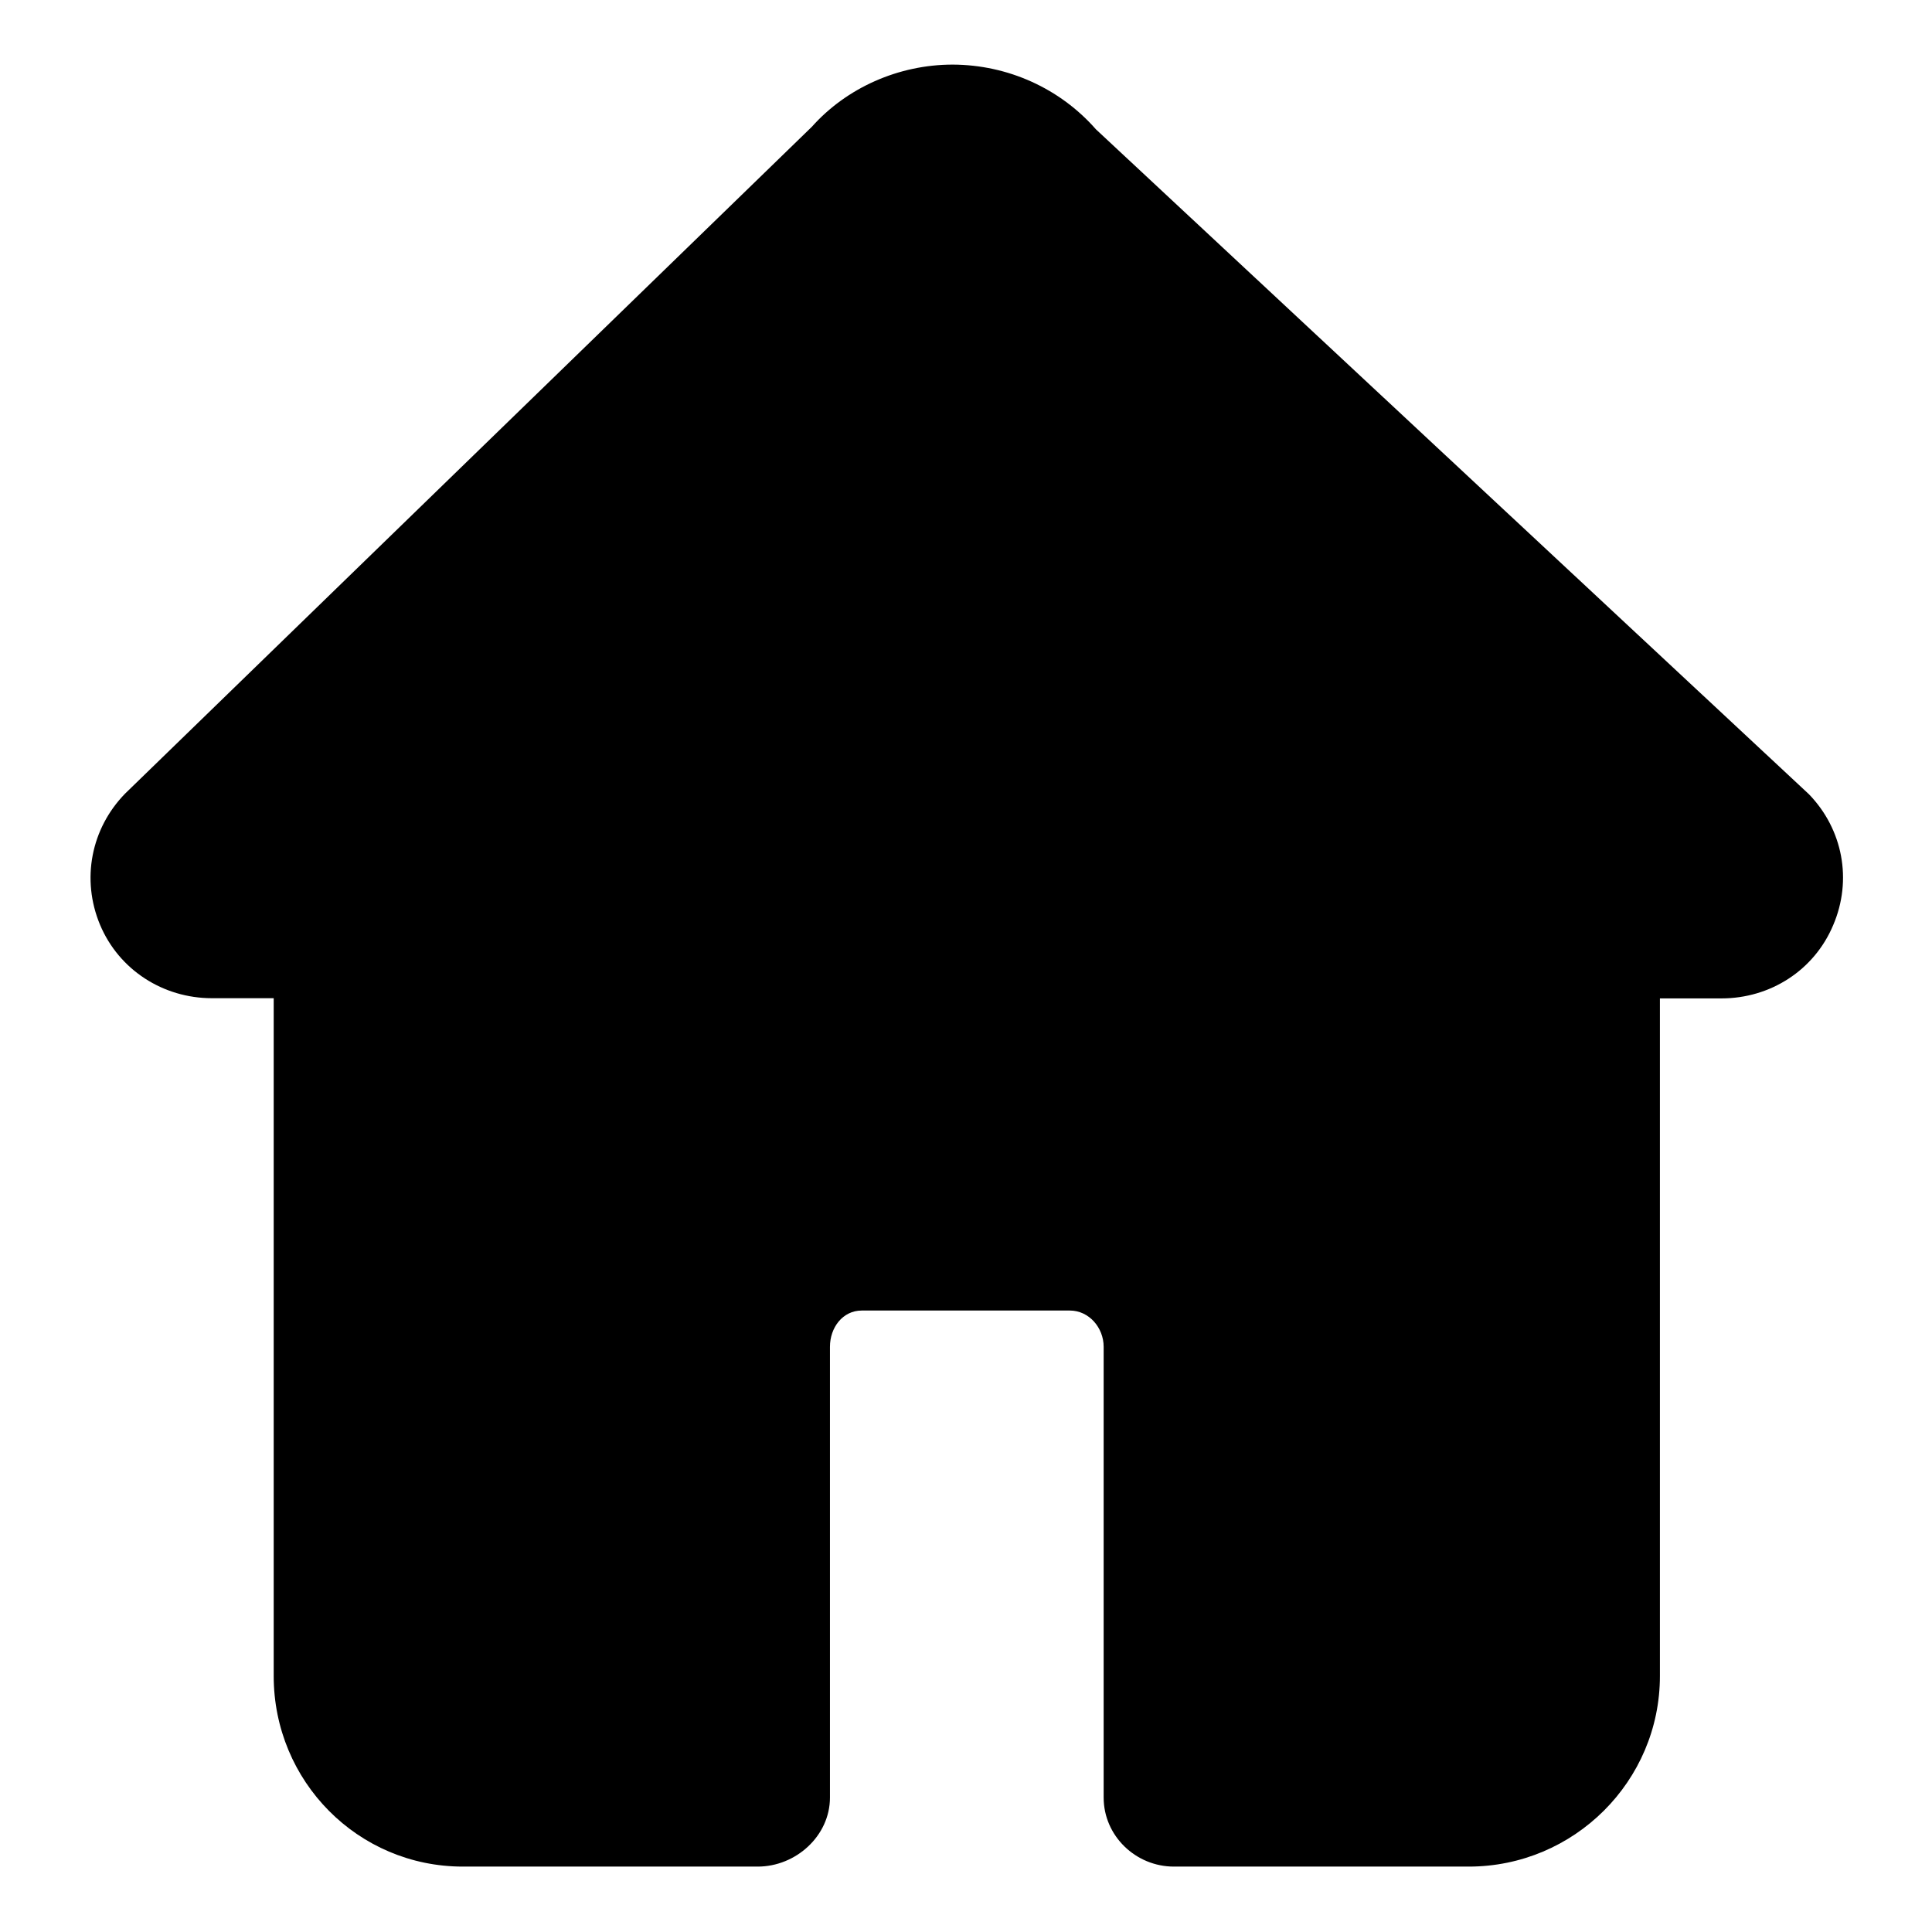 <?xml version="1.0" standalone="no"?><!DOCTYPE svg PUBLIC "-//W3C//DTD SVG 1.1//EN" "http://www.w3.org/Graphics/SVG/1.1/DTD/svg11.dtd"><svg t="1563946413643" class="icon" viewBox="0 0 1024 1024" version="1.1" xmlns="http://www.w3.org/2000/svg" p-id="1079" xmlns:xlink="http://www.w3.org/1999/xlink" width="200" height="200"><defs><style type="text/css"></style></defs><path d="M958.72 420.907L580.907 68.587c-19.093-21.76-46.72-34.24-75.947-34.347-28.8 0-56.32 12.373-74.667 32.96L66.347 420.587c-18.133 18.56-23.36 45.547-13.333 69.547 10.027 23.893 33.387 38.933 59.307 38.933H145.067v359.253c0 55.787 44.587 101.013 100.267 101.013h156.267c20.267 0 38.293-16.32 38.293-36.587v-238.933c0-10.133 6.72-19.2 16.853-19.2h110.293c10.133 0 17.92 9.067 17.92 19.2v238.933c0 20.267 16.96 36.587 37.227 36.587h156.267c55.787 0 101.333-45.227 101.333-101.013V529.173h32.64c25.92 0 49.173-14.933 59.2-38.827 10.24-23.893 5.12-50.88-12.907-69.44z" p-id="1080"></path></svg>